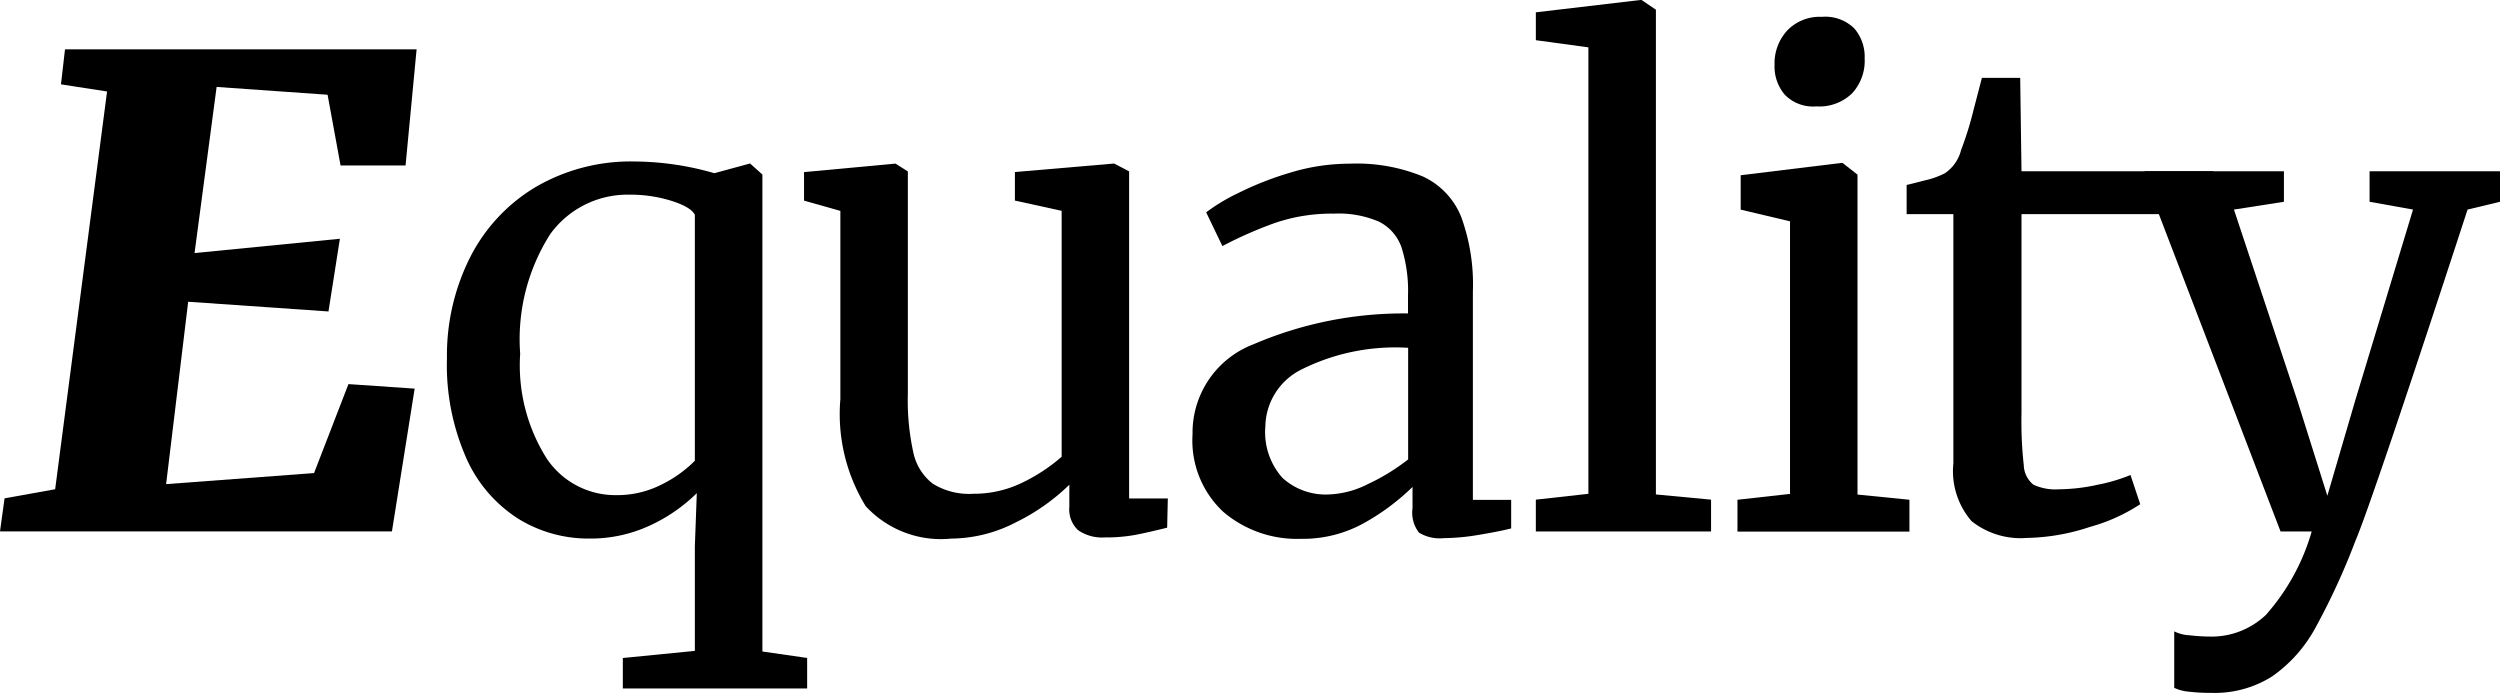 <svg xmlns="http://www.w3.org/2000/svg" viewBox="0 0 73.066 20.255">
  <g id="Equality" transform="translate(-21 -19.745)">
    <path id="Path_21" data-name="Path 21" d="M12.176-37.846l-.323,3.395h-1.9l-.379-2.067-3.243-.228-.645,4.855,4.248-.418L9.6-30.184l-4.1-.284-.645,5.33,4.324-.323,1.005-2.6,1.935.132-.664,4.173H0l.133-.967,1.479-.265L3.129-36.613l-1.347-.209L1.9-37.846Z" transform="translate(21 59.032)"/>
    <path id="Path_22" data-name="Path 22" d="M32.556-21.81a3.586,3.586,0,0,0,.967-.692v-7.188q-.114-.227-.683-.408a3.992,3.992,0,0,0-1.213-.18A2.79,2.79,0,0,0,29.3-29.131a5.715,5.715,0,0,0-.882,3.5,5.1,5.1,0,0,0,.787,3.082,2.417,2.417,0,0,0,2.02,1.052A2.851,2.851,0,0,0,32.556-21.81Zm-1.138,5.073,2.105-.208V-20l.057-1.555a4.835,4.835,0,0,1-1.375.948,4.117,4.117,0,0,1-1.773.379,3.9,3.9,0,0,1-2.068-.578,4.033,4.033,0,0,1-1.517-1.764,6.736,6.736,0,0,1-.569-2.931,6.359,6.359,0,0,1,.664-2.921,5.05,5.05,0,0,1,1.906-2.067,5.514,5.514,0,0,1,2.931-.759,8.544,8.544,0,0,1,2.314.342l1.043-.284.361.323v13.94l1.308.189v.892H31.418Z" transform="translate(7.785 55.713)"/>
    <path id="Path_23" data-name="Path 23" d="M55.278-20.415a.831.831,0,0,1-.256-.683v-.645a6.042,6.042,0,0,1-1.565,1.1,4.15,4.15,0,0,1-1.887.474,2.988,2.988,0,0,1-2.5-.948,5.151,5.151,0,0,1-.74-3.129v-5.5l-1.062-.3v-.834l2.655-.247h.019l.36.228V-24.4a7.1,7.1,0,0,0,.161,1.717,1.557,1.557,0,0,0,.569.91,2.01,2.01,0,0,0,1.185.294,3.218,3.218,0,0,0,1.423-.322,5.12,5.12,0,0,0,1.157-.759v-7.188l-1.366-.3v-.834l2.883-.247h.019l.436.228v9.559H57.9l-.019.854q-.532.133-.92.209a4.775,4.775,0,0,1-.9.076A1.234,1.234,0,0,1,55.278-20.415Z" transform="translate(-2.769 55.655)"/>
    <path id="Path_24" data-name="Path 24" d="M75.242-21.762a6.07,6.07,0,0,0,1.176-.721v-3.262a6.136,6.136,0,0,0-3.12.635,1.892,1.892,0,0,0-1.053,1.659,2.006,2.006,0,0,0,.5,1.508,1.872,1.872,0,0,0,1.356.484A2.738,2.738,0,0,0,75.242-21.762ZM71.9-25.849a11.111,11.111,0,0,1,4.514-.9v-.531a4.174,4.174,0,0,0-.19-1.4,1.324,1.324,0,0,0-.654-.749,2.963,2.963,0,0,0-1.319-.237,5.134,5.134,0,0,0-1.735.275,11.93,11.93,0,0,0-1.527.673l-.474-.986a5.331,5.331,0,0,1,.91-.55,9.305,9.305,0,0,1,1.536-.607,5.967,5.967,0,0,1,1.745-.265,5.09,5.09,0,0,1,2.134.37,2.2,2.2,0,0,1,1.129,1.186,5.76,5.76,0,0,1,.341,2.181v6.088h1.119v.835c-.254.064-.572.126-.958.19a6.378,6.378,0,0,1-1.015.094,1.161,1.161,0,0,1-.721-.161.948.948,0,0,1-.189-.711v-.625a6.633,6.633,0,0,1-1.394,1.043,3.682,3.682,0,0,1-1.868.474,3.32,3.32,0,0,1-2.267-.787,2.847,2.847,0,0,1-.9-2.266A2.765,2.765,0,0,1,71.9-25.849Z" transform="translate(-14.263 55.655)"/>
    <path id="Path_25" data-name="Path 25" d="M91.831-39.361l-1.536-.209v-.815l3.053-.36h.038l.418.284v14.167l1.612.152v.93H90.295v-.93l1.536-.171Z" transform="translate(-24.408 60.49)"/>
    <path id="Path_26" data-name="Path 26" d="M103.533-37.477a1.265,1.265,0,0,1-.3-.872,1.418,1.418,0,0,1,.37-1.005,1.316,1.316,0,0,1,1.015-.4,1.206,1.206,0,0,1,.948.342,1.265,1.265,0,0,1,.3.872,1.4,1.4,0,0,1-.37,1.025,1.375,1.375,0,0,1-1.034.379h-.019A1.153,1.153,0,0,1,103.533-37.477Zm.152,3.7-1.442-.342v-1.005l2.94-.36h.038l.436.342v9.35l1.518.152v.93h-5.026v-.93l1.536-.171Z" transform="translate(-30.369 59.991)"/>
    <path id="Path_27" data-name="Path 27" d="M113.991-23.213a2.232,2.232,0,0,1-.531-1.688v-7.283h-1.366v-.854q.095-.019.531-.133a2.394,2.394,0,0,0,.588-.209,1.16,1.16,0,0,0,.474-.683,9.583,9.583,0,0,0,.36-1.157q.209-.8.247-.948h1.119l.038,2.731h5.615v1.252h-5.615v5.823a11.559,11.559,0,0,0,.067,1.517.76.76,0,0,0,.284.569,1.532,1.532,0,0,0,.749.133,5.4,5.4,0,0,0,1.128-.133,5.054,5.054,0,0,0,.958-.284l.284.853a5.153,5.153,0,0,1-1.47.664,6.161,6.161,0,0,1-1.849.322A2.3,2.3,0,0,1,113.991-23.213Z" transform="translate(-35.37 58.188)"/>
    <path id="Path_28" data-name="Path 28" d="M127.395-15.463a1.268,1.268,0,0,1-.446-.114v-1.65a1.124,1.124,0,0,0,.446.114,5.588,5.588,0,0,0,.635.038,2.3,2.3,0,0,0,1.6-.636,6.288,6.288,0,0,0,1.337-2.437h-.911l-3.6-9.388-.375-.247v-.891h4.074v.891l-1.461.228,1.858,5.595.872,2.769.816-2.788,1.688-5.576-1.27-.228v-.891h3.812v.891l-.948.228q-2.788,8.534-3.281,9.691a20.074,20.074,0,0,1-1.176,2.551,4.143,4.143,0,0,1-1.252,1.4,3.133,3.133,0,0,1-1.783.483A5.266,5.266,0,0,1,127.395-15.463Z" transform="translate(-42.404 55.425)"/>
  </g>
</svg>
